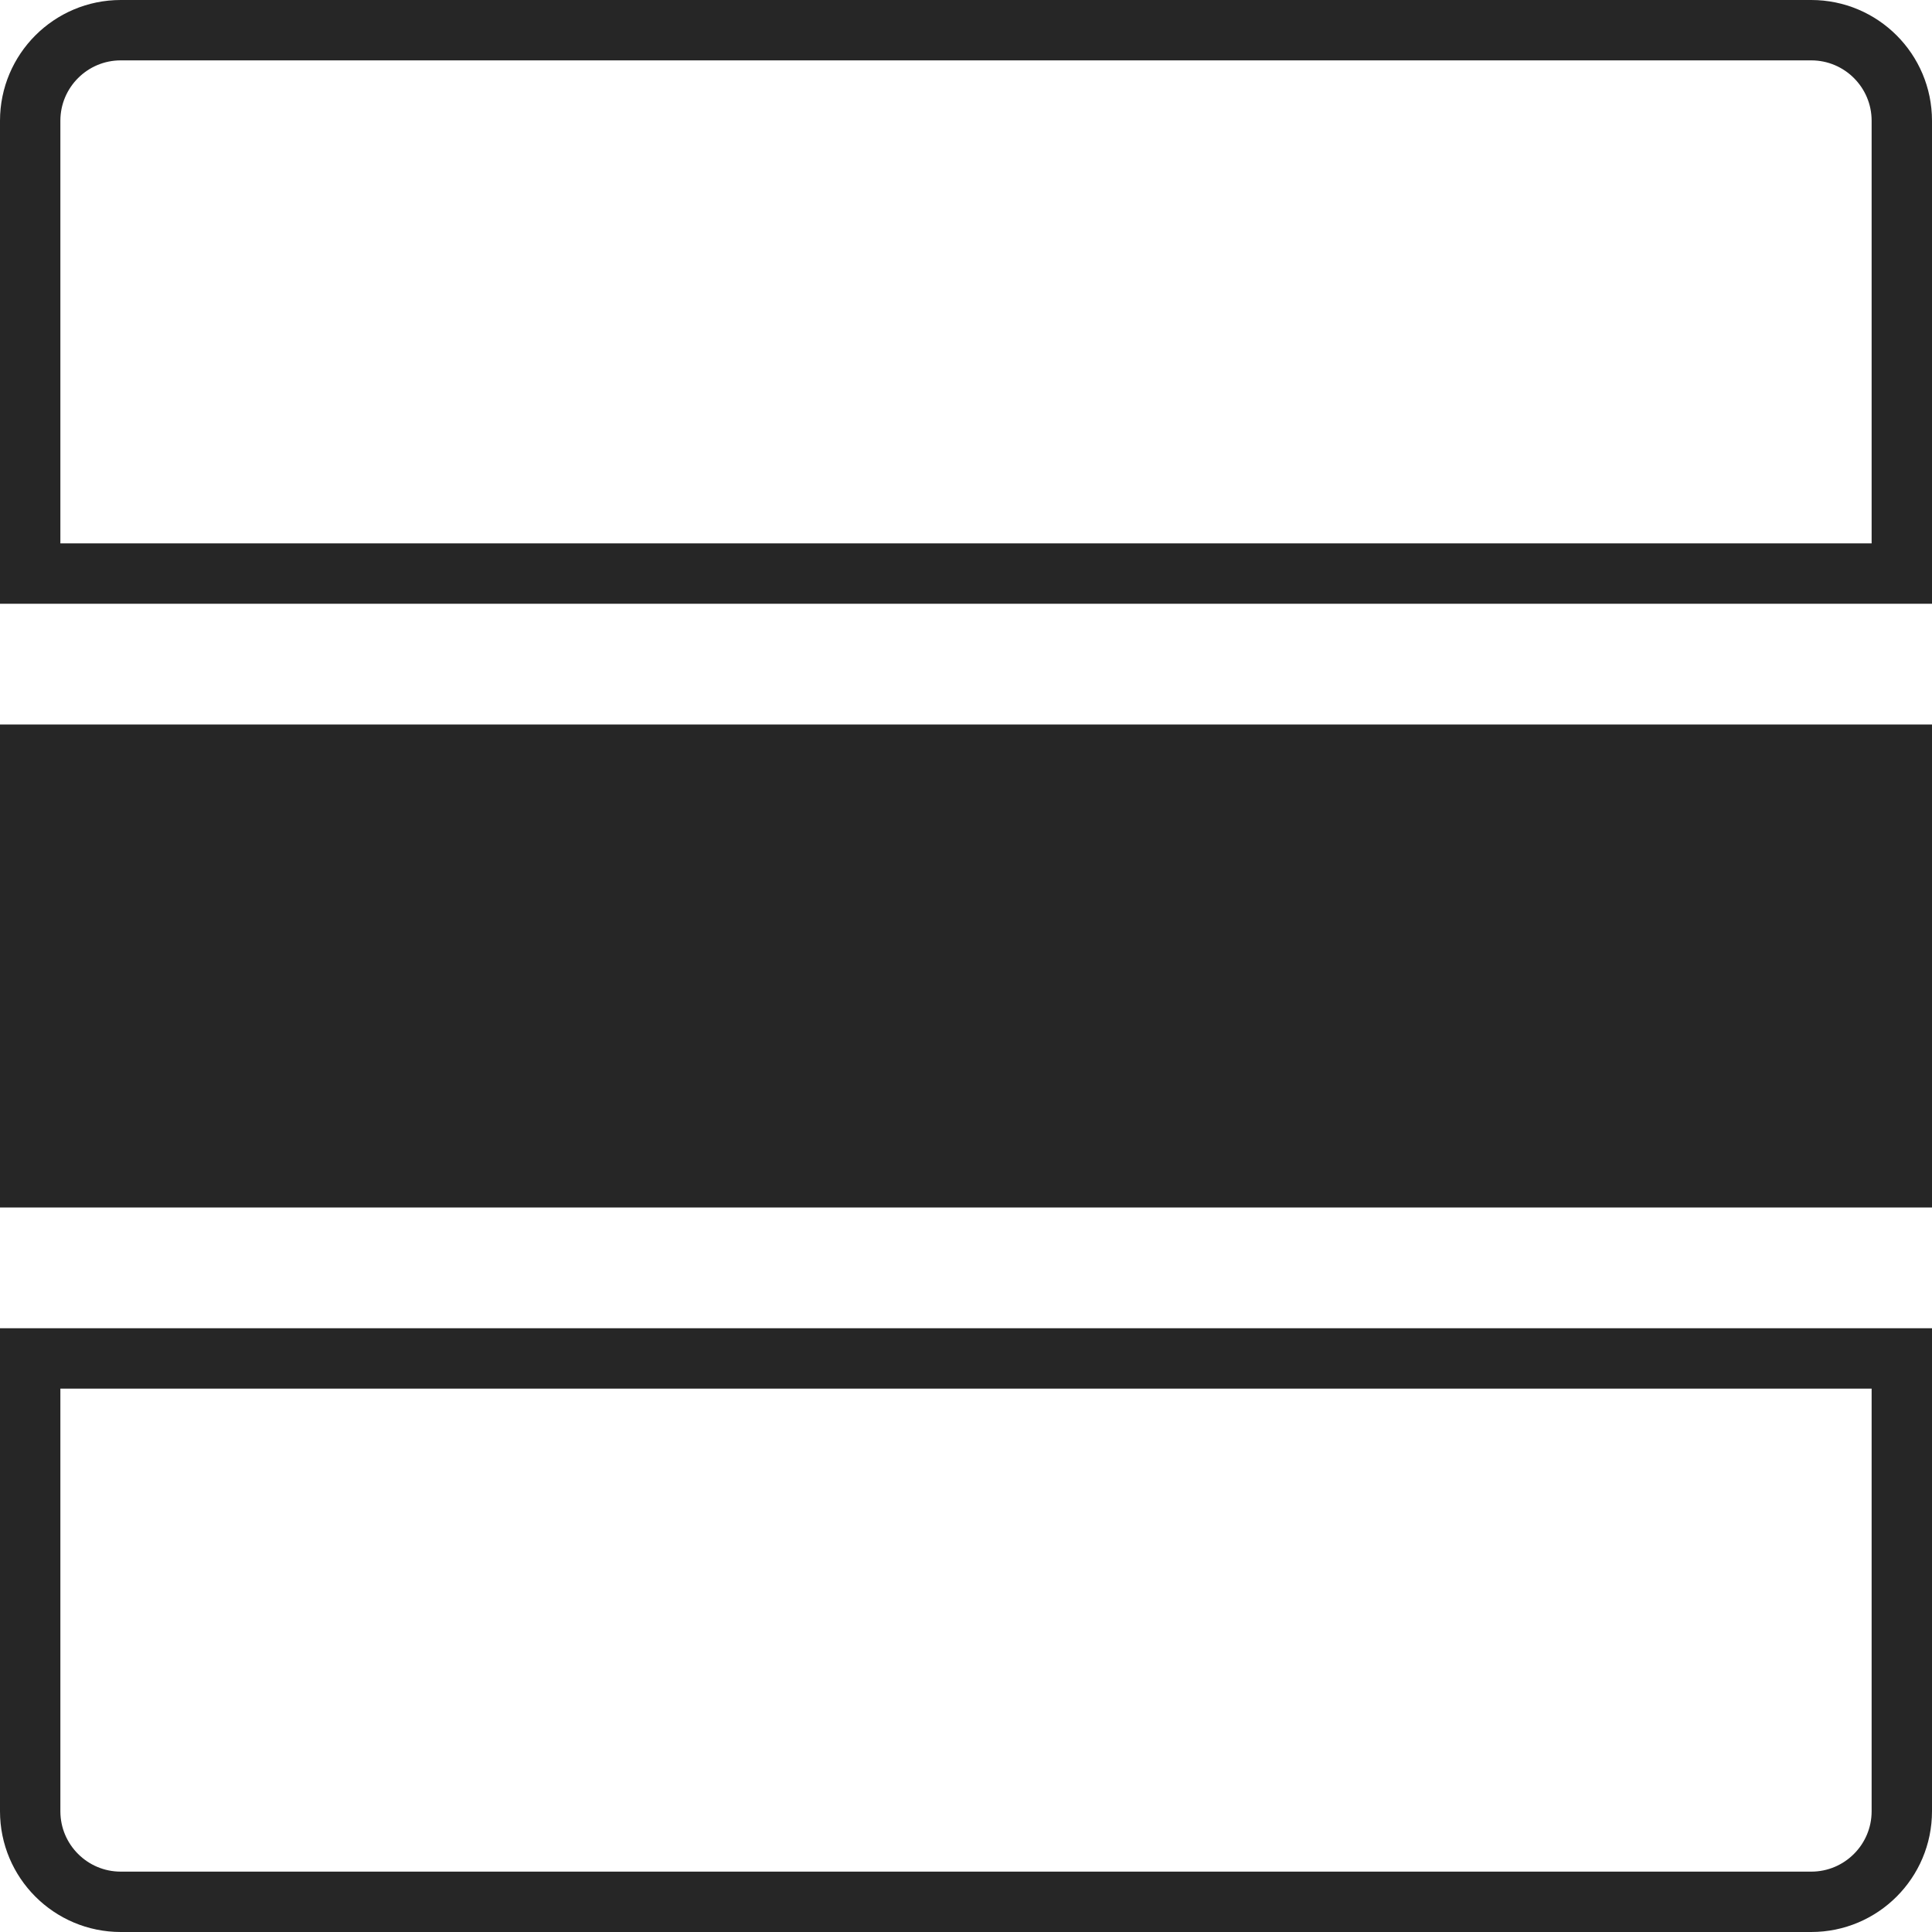 <svg width="16" height="16" viewBox="0 0 16 16" fill="none" xmlns="http://www.w3.org/2000/svg">
<g clip-path="url(#clip0_65_663)">
<path d="M0.25 1C0.25 0.586 0.586 0.25 1 0.25H15C15.414 0.25 15.75 0.586 15.75 1V4.75H0.25V1Z" stroke="#262626" stroke-width="0.5"/>
<path d="M0.25 11.25H15.75V15C15.75 15.414 15.414 15.75 15 15.75H1C0.586 15.75 0.25 15.414 0.25 15V11.25Z" stroke="#262626" stroke-width="0.5"/>
<rect y="6" width="16" height="4" fill="#262626"/>
</g>
<defs>
<clipPath id="clip0_65_663">
<rect width="16" height="16" fill="white"/>
</clipPath>
</defs>
</svg>
